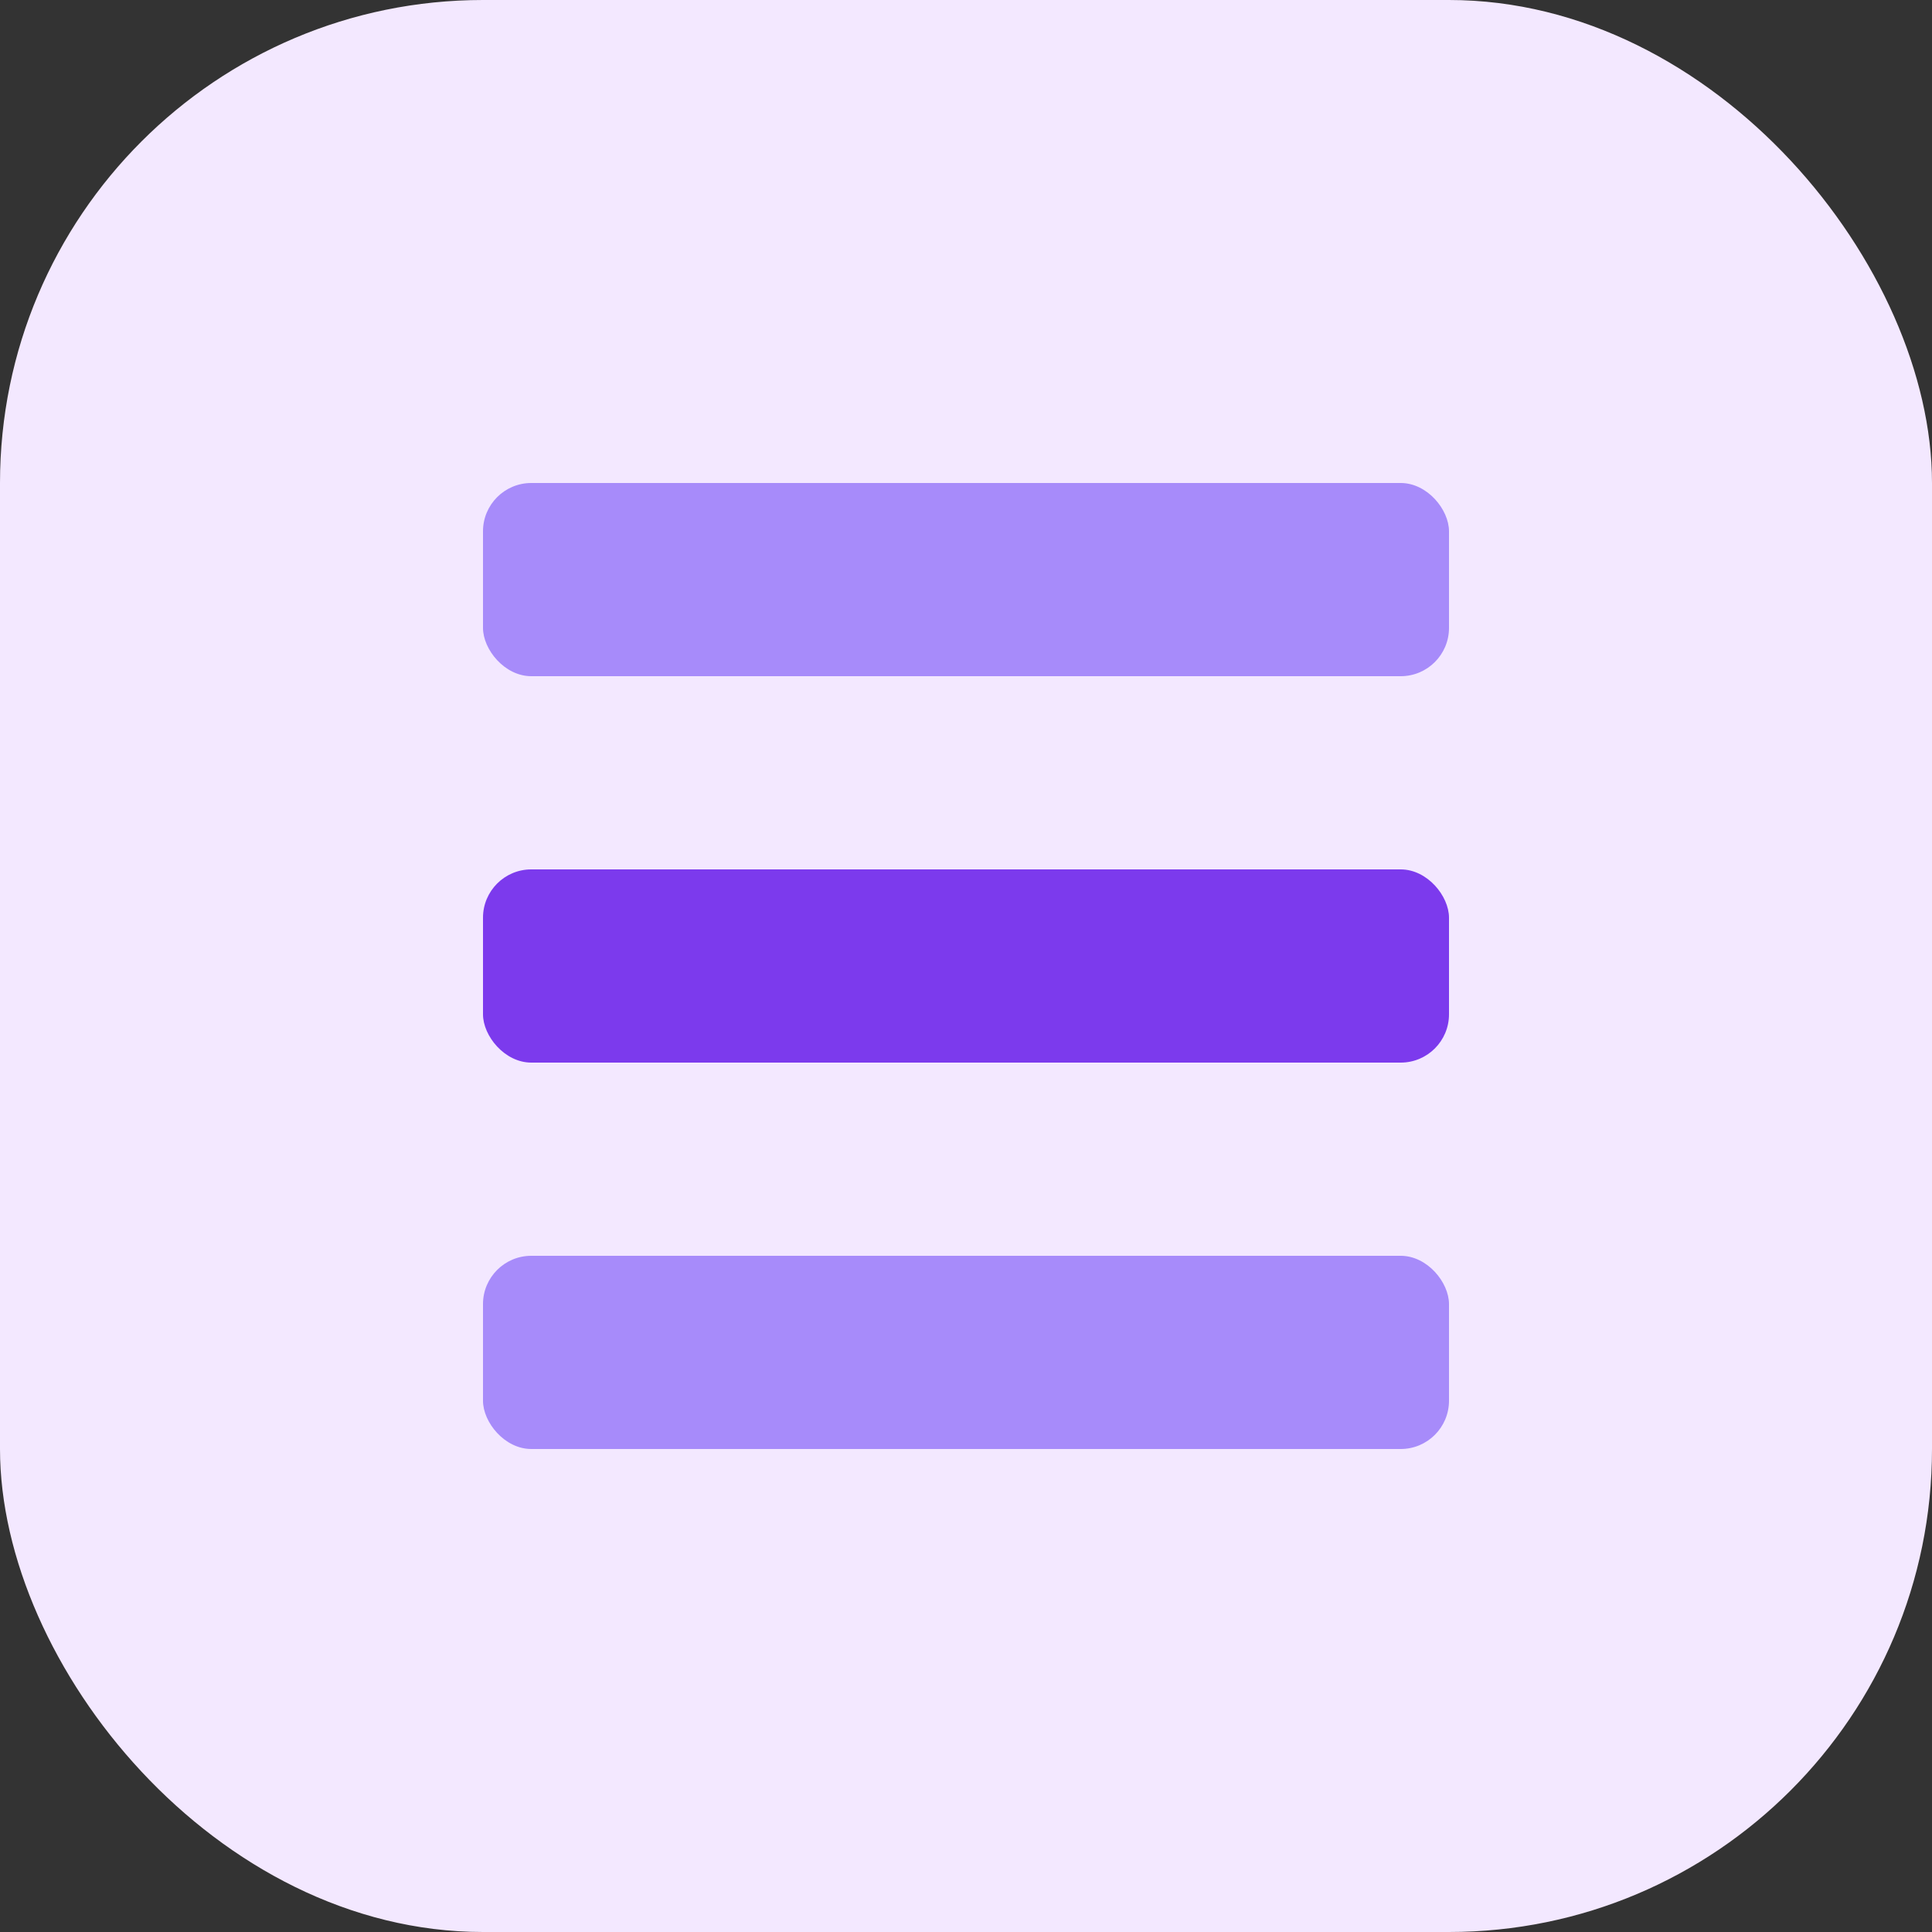 <svg width="80" height="80" viewBox="0 0 80 80" xmlns="http://www.w3.org/2000/svg">
  <rect x="0" y="0" width="80" height="80" fill="#333333" stroke="none"/>
  <style>
    .primary { fill: #7C3AED; }
    .secondary { fill: #A78BFA; }
  </style>
  <rect width="80" height="80" rx="20" fill="#F3E8FF"/>
  <rect x="20" y="20" width="40" height="8" rx="2" class="secondary"/>
  <rect x="20" y="36" width="40" height="8" rx="2" class="primary"/>
  <rect x="20" y="52" width="40" height="8" rx="2" class="secondary"/>
</svg>
